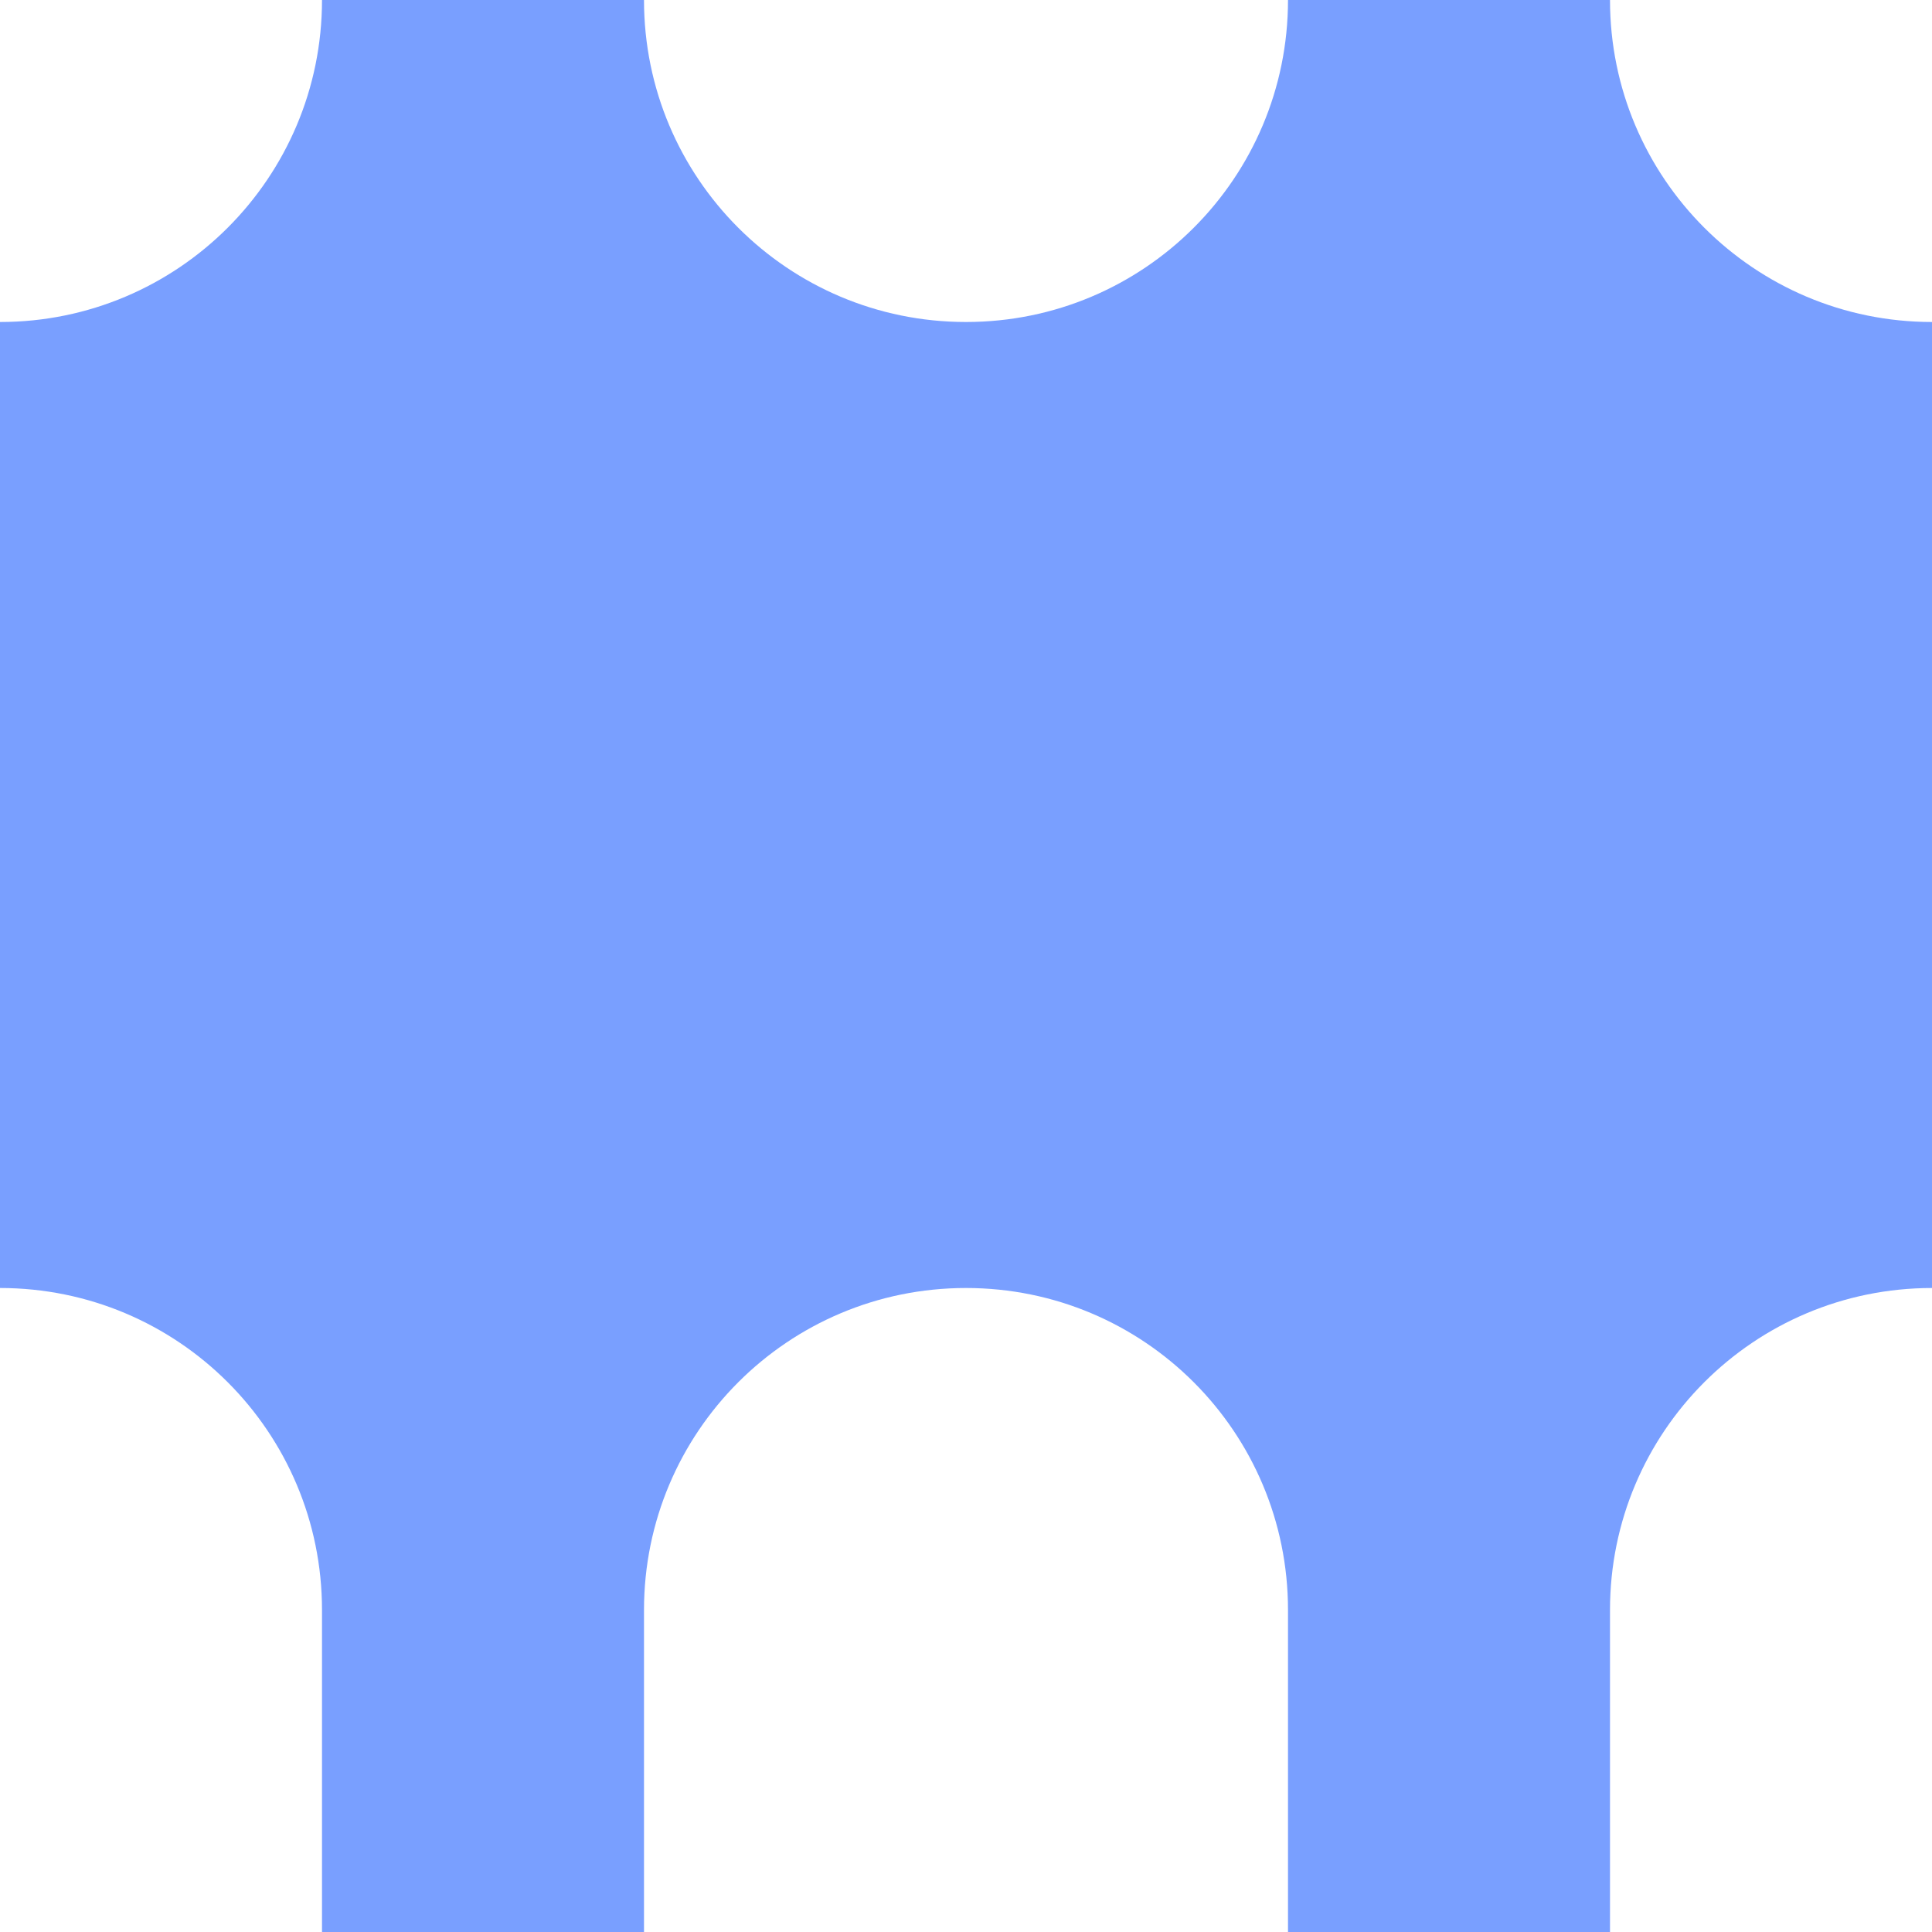<svg xmlns="http://www.w3.org/2000/svg" viewBox="0 0 1080 1080">
  <path fill="#799fff" fill-opacity="1.0" d="M540,180C440.5,180 360,99.5 360,0C315,0 225,0 180,0C180,99.5 99.4,180 0,180C0,270 0,450 0,540C0,630 0,675 0,720C99.5,720 180,800.5 180,900C180,999.5 180,1035 180,1080C225,1080 315,1080 360,1080C360,1035 360,999.5 360,900C360,800.5 440.5,720 540,720C639.5,720 720,800.5 720,900C720,999.5 720,1035 720,1080C765,1080 855,1080 900,1080C900,1035 900,999.5 900,900C900,800.5 980.5,720 1080,720C1080,675 1080,630 1080,540C1080,450 1080,270 1080,180C980.6,180 900,99.5 900,0C855,0 765,0 720,0C720,99.5 639.5,180 540,180Z"/>
</svg>